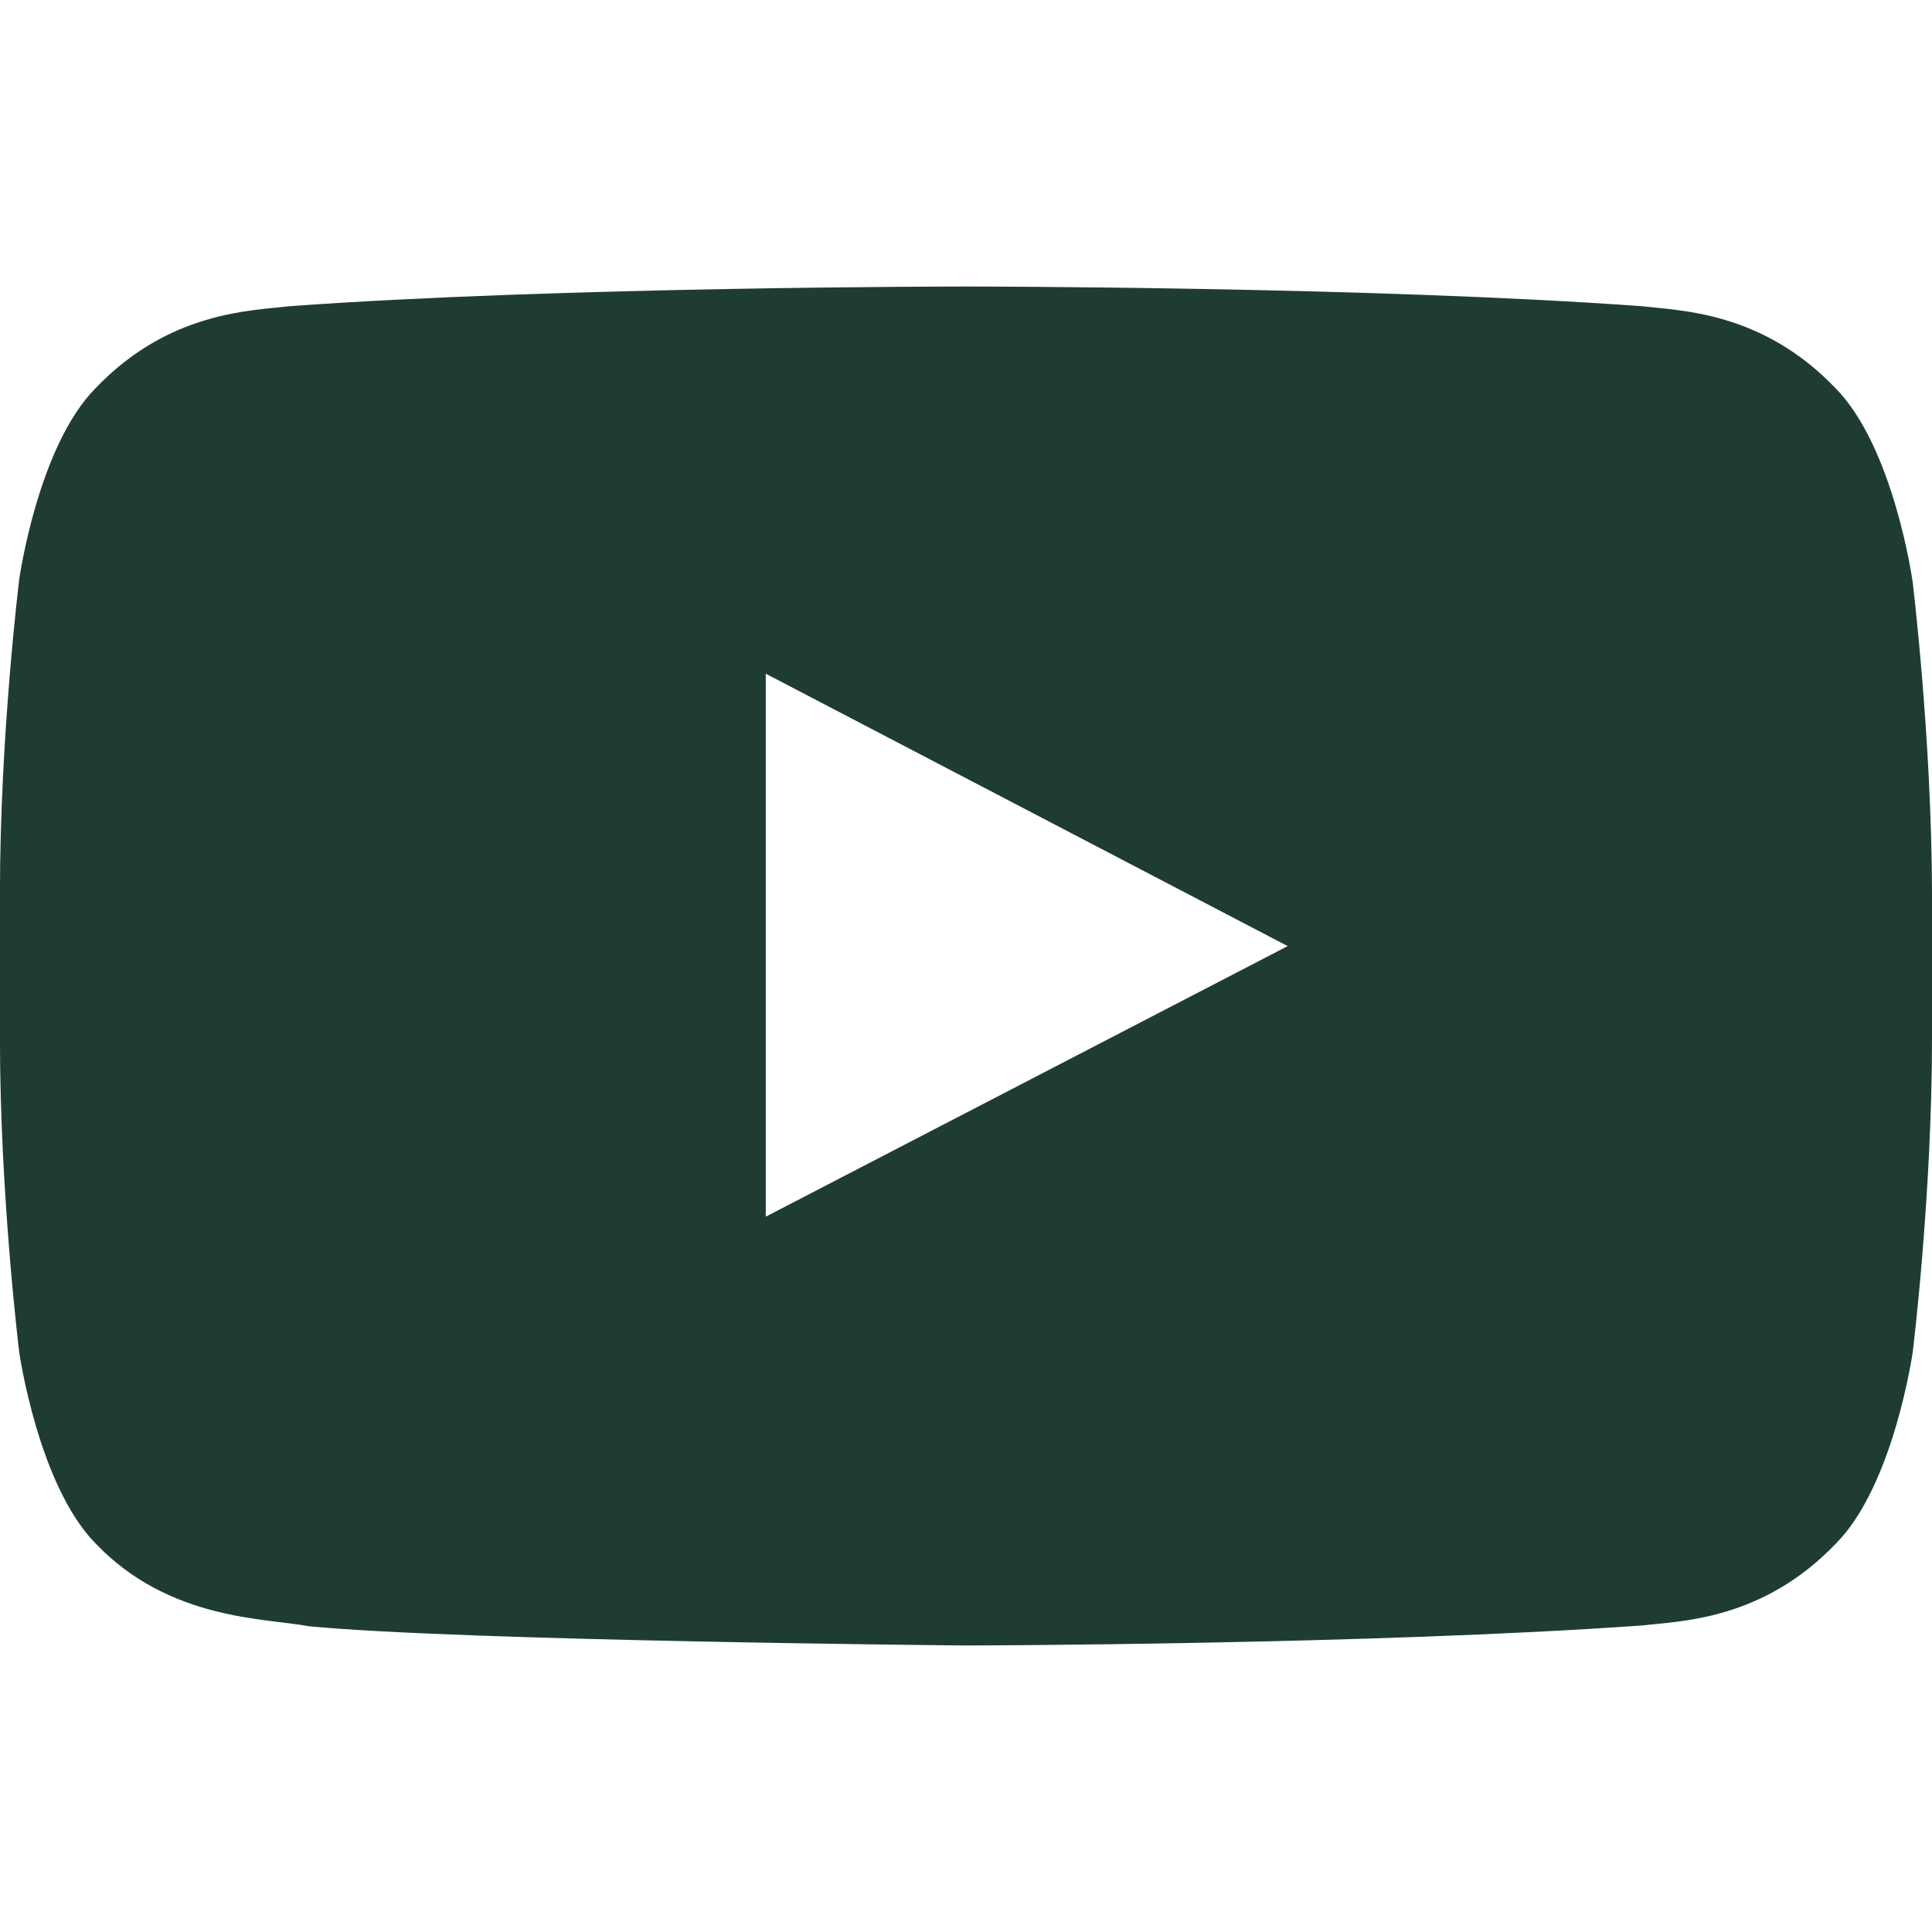 <svg width="40" height="40" viewBox="0 0 40 40" fill="none" xmlns="http://www.w3.org/2000/svg">
<g clip-path="url(#clip0_14_280)">
<path fill-rule="evenodd" clip-rule="evenodd" d="M39.592 12.002C39.592 12.002 39.201 9.245 37.999 8.034C36.477 6.442 34.771 6.432 33.992 6.34C28.398 5.932 19.998 5.932 19.998 5.932H19.983C19.983 5.932 11.586 5.932 5.99 6.34C5.207 6.435 3.504 6.441 1.982 8.034C0.78 9.245 0.397 12.002 0.397 12.002C0.397 12.002 -0.001 15.238 -0.001 18.48V21.512C-0.001 24.747 0.397 27.989 0.397 27.989C0.397 27.989 0.788 30.747 1.982 31.959C3.504 33.552 5.505 33.5 6.398 33.67C9.6 33.976 20.001 34.068 20.001 34.068C20.001 34.068 28.409 34.053 34.002 33.653C34.785 33.561 36.487 33.551 38.01 31.958C39.212 30.747 39.602 27.987 39.602 27.987C39.602 27.987 40 24.752 40 21.51V18.478C39.992 15.242 39.594 12 39.594 12L39.592 12.002ZM15.854 25.19V13.948L26.66 19.588L15.854 25.19Z" fill="#1E3D30"/>
</g>
<defs>
<clipPath id="clip0_14_280">
<rect width="40" height="40" fill="white"/>
</clipPath>
</defs>
</svg>
